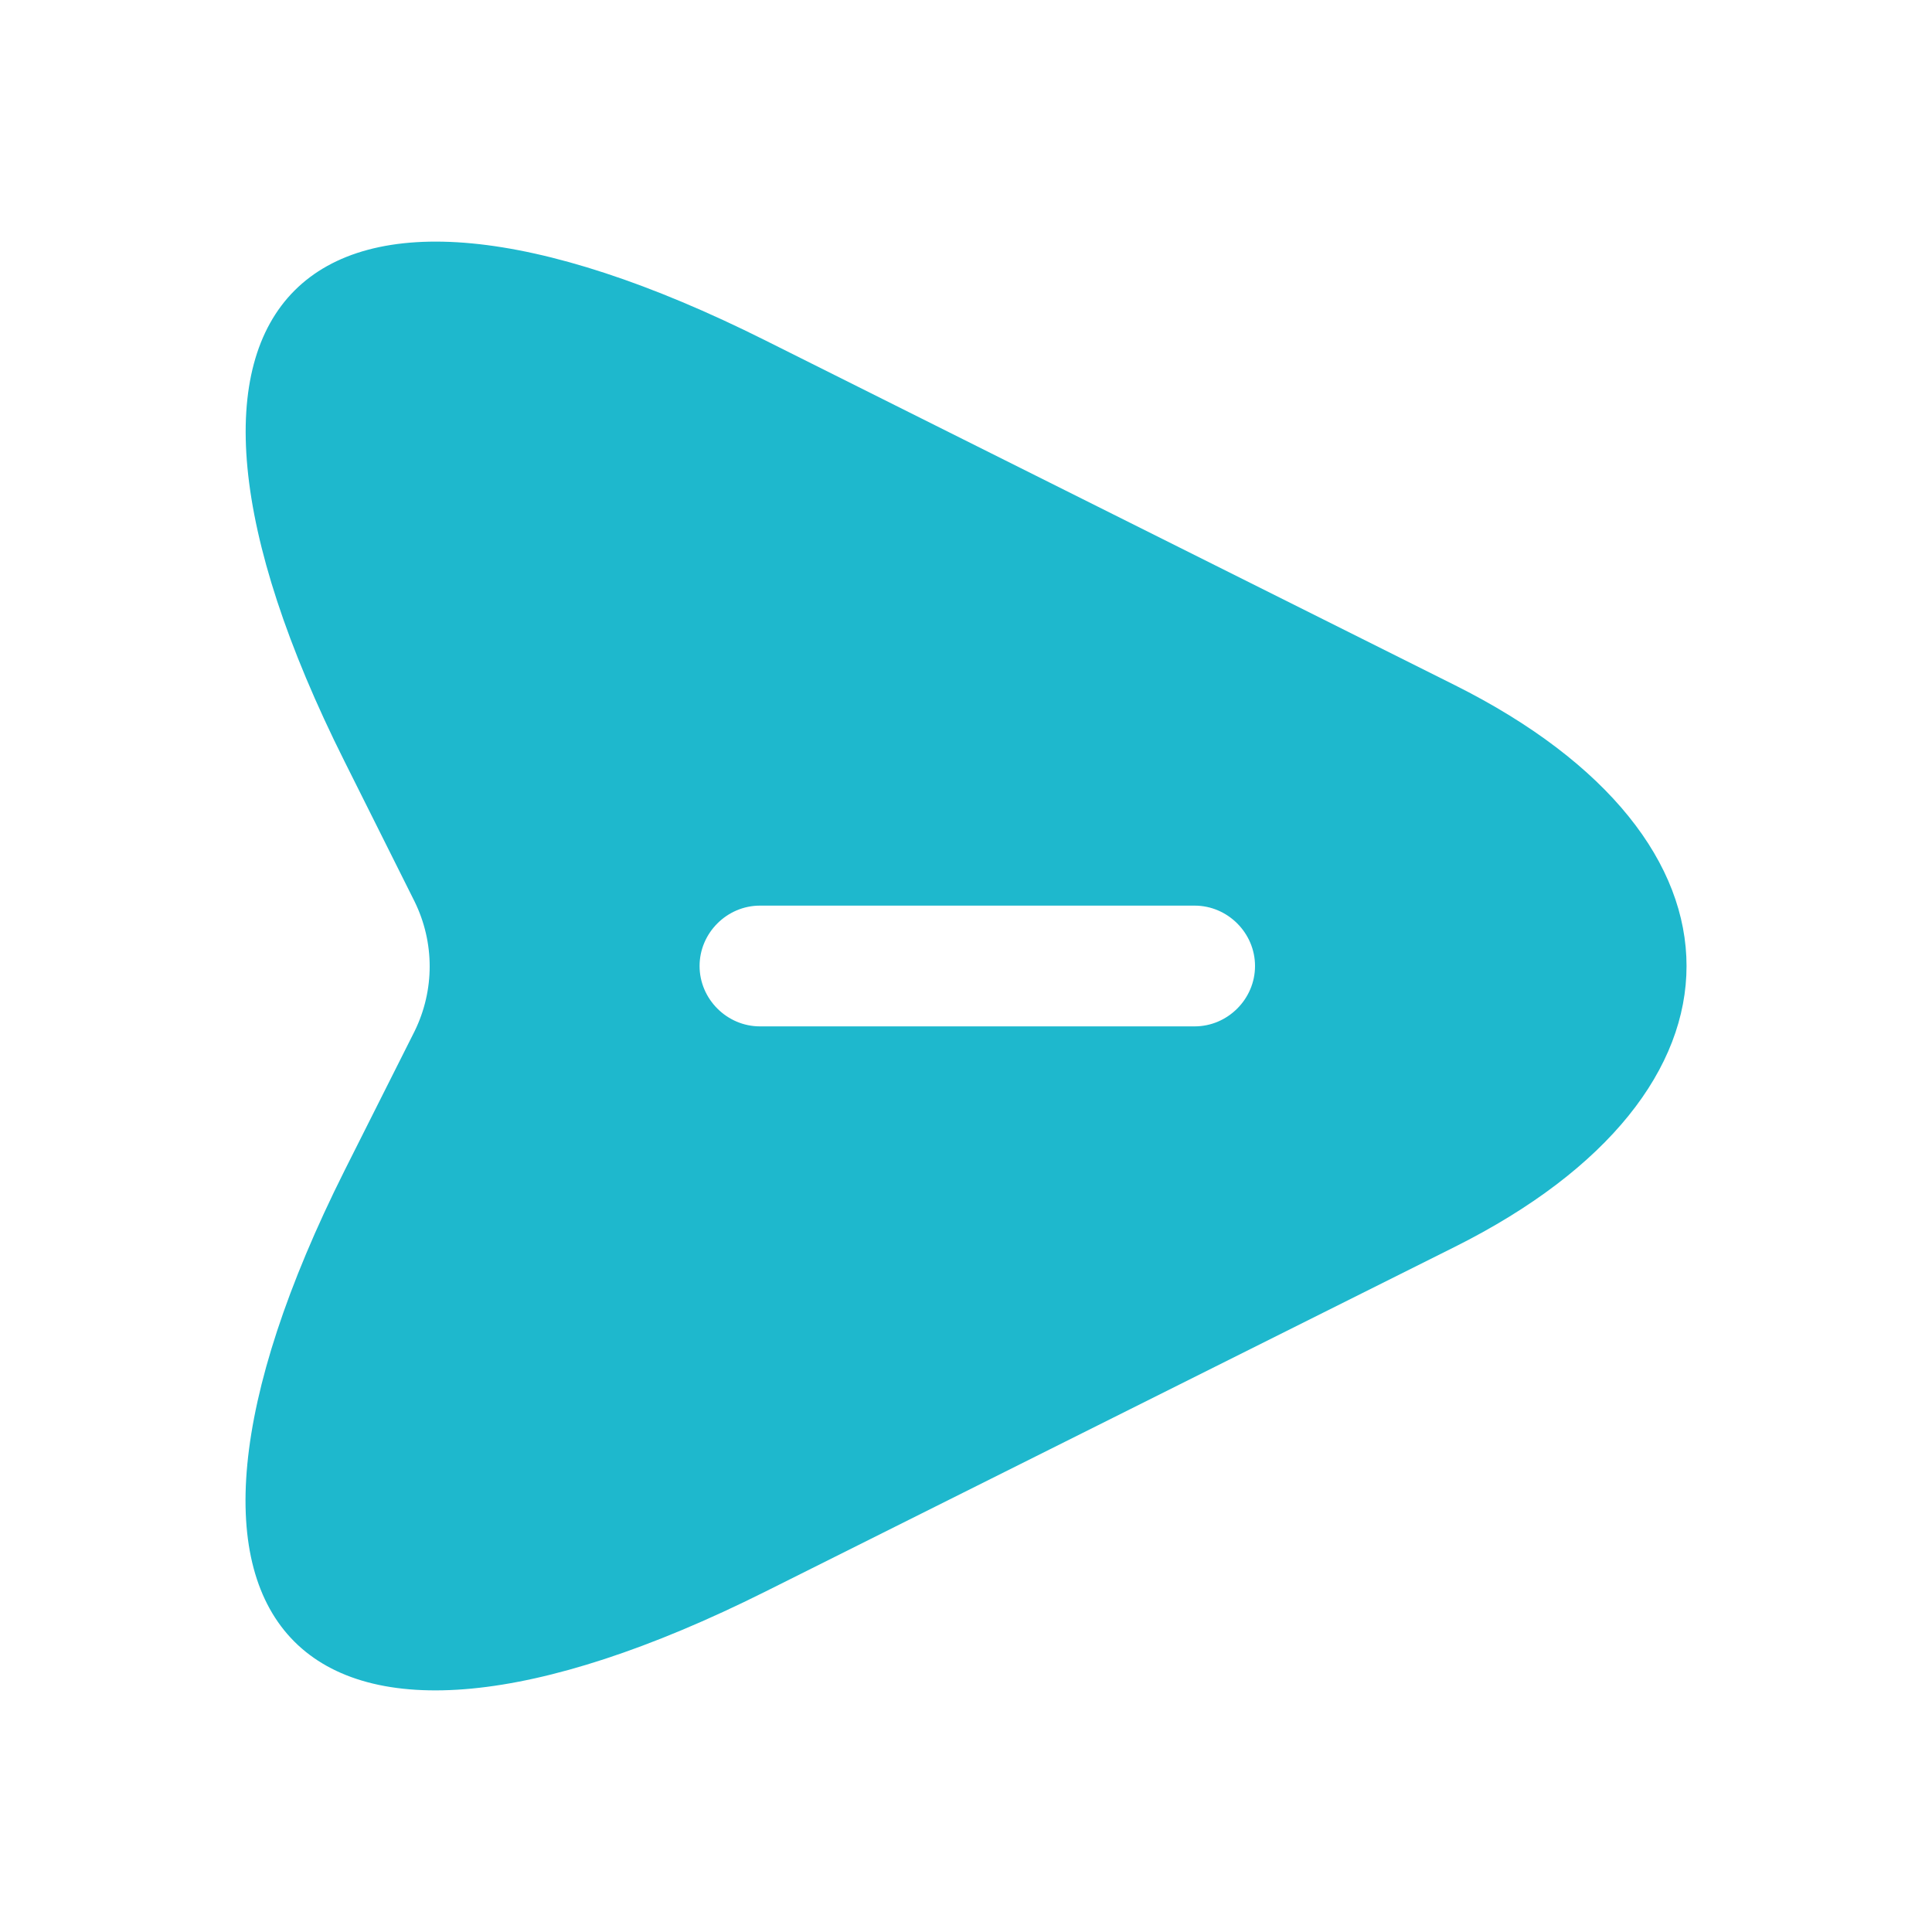 <svg width="20" height="20" viewBox="0 0 20 20" fill="none" xmlns="http://www.w3.org/2000/svg">
<path d="M15.059 7.092L7.925 3.525C3.134 1.125 1.167 3.092 3.567 7.883L4.292 9.333C4.5 9.758 4.5 10.25 4.292 10.675L3.567 12.117C1.167 16.908 3.125 18.875 7.925 16.475L15.059 12.908C18.259 11.308 18.259 8.692 15.059 7.092ZM12.367 10.625H7.867C7.525 10.625 7.242 10.342 7.242 10C7.242 9.658 7.525 9.375 7.867 9.375H12.367C12.709 9.375 12.992 9.658 12.992 10C12.992 10.342 12.709 10.625 12.367 10.625Z" fill="#1EB8CD"/>
</svg>
